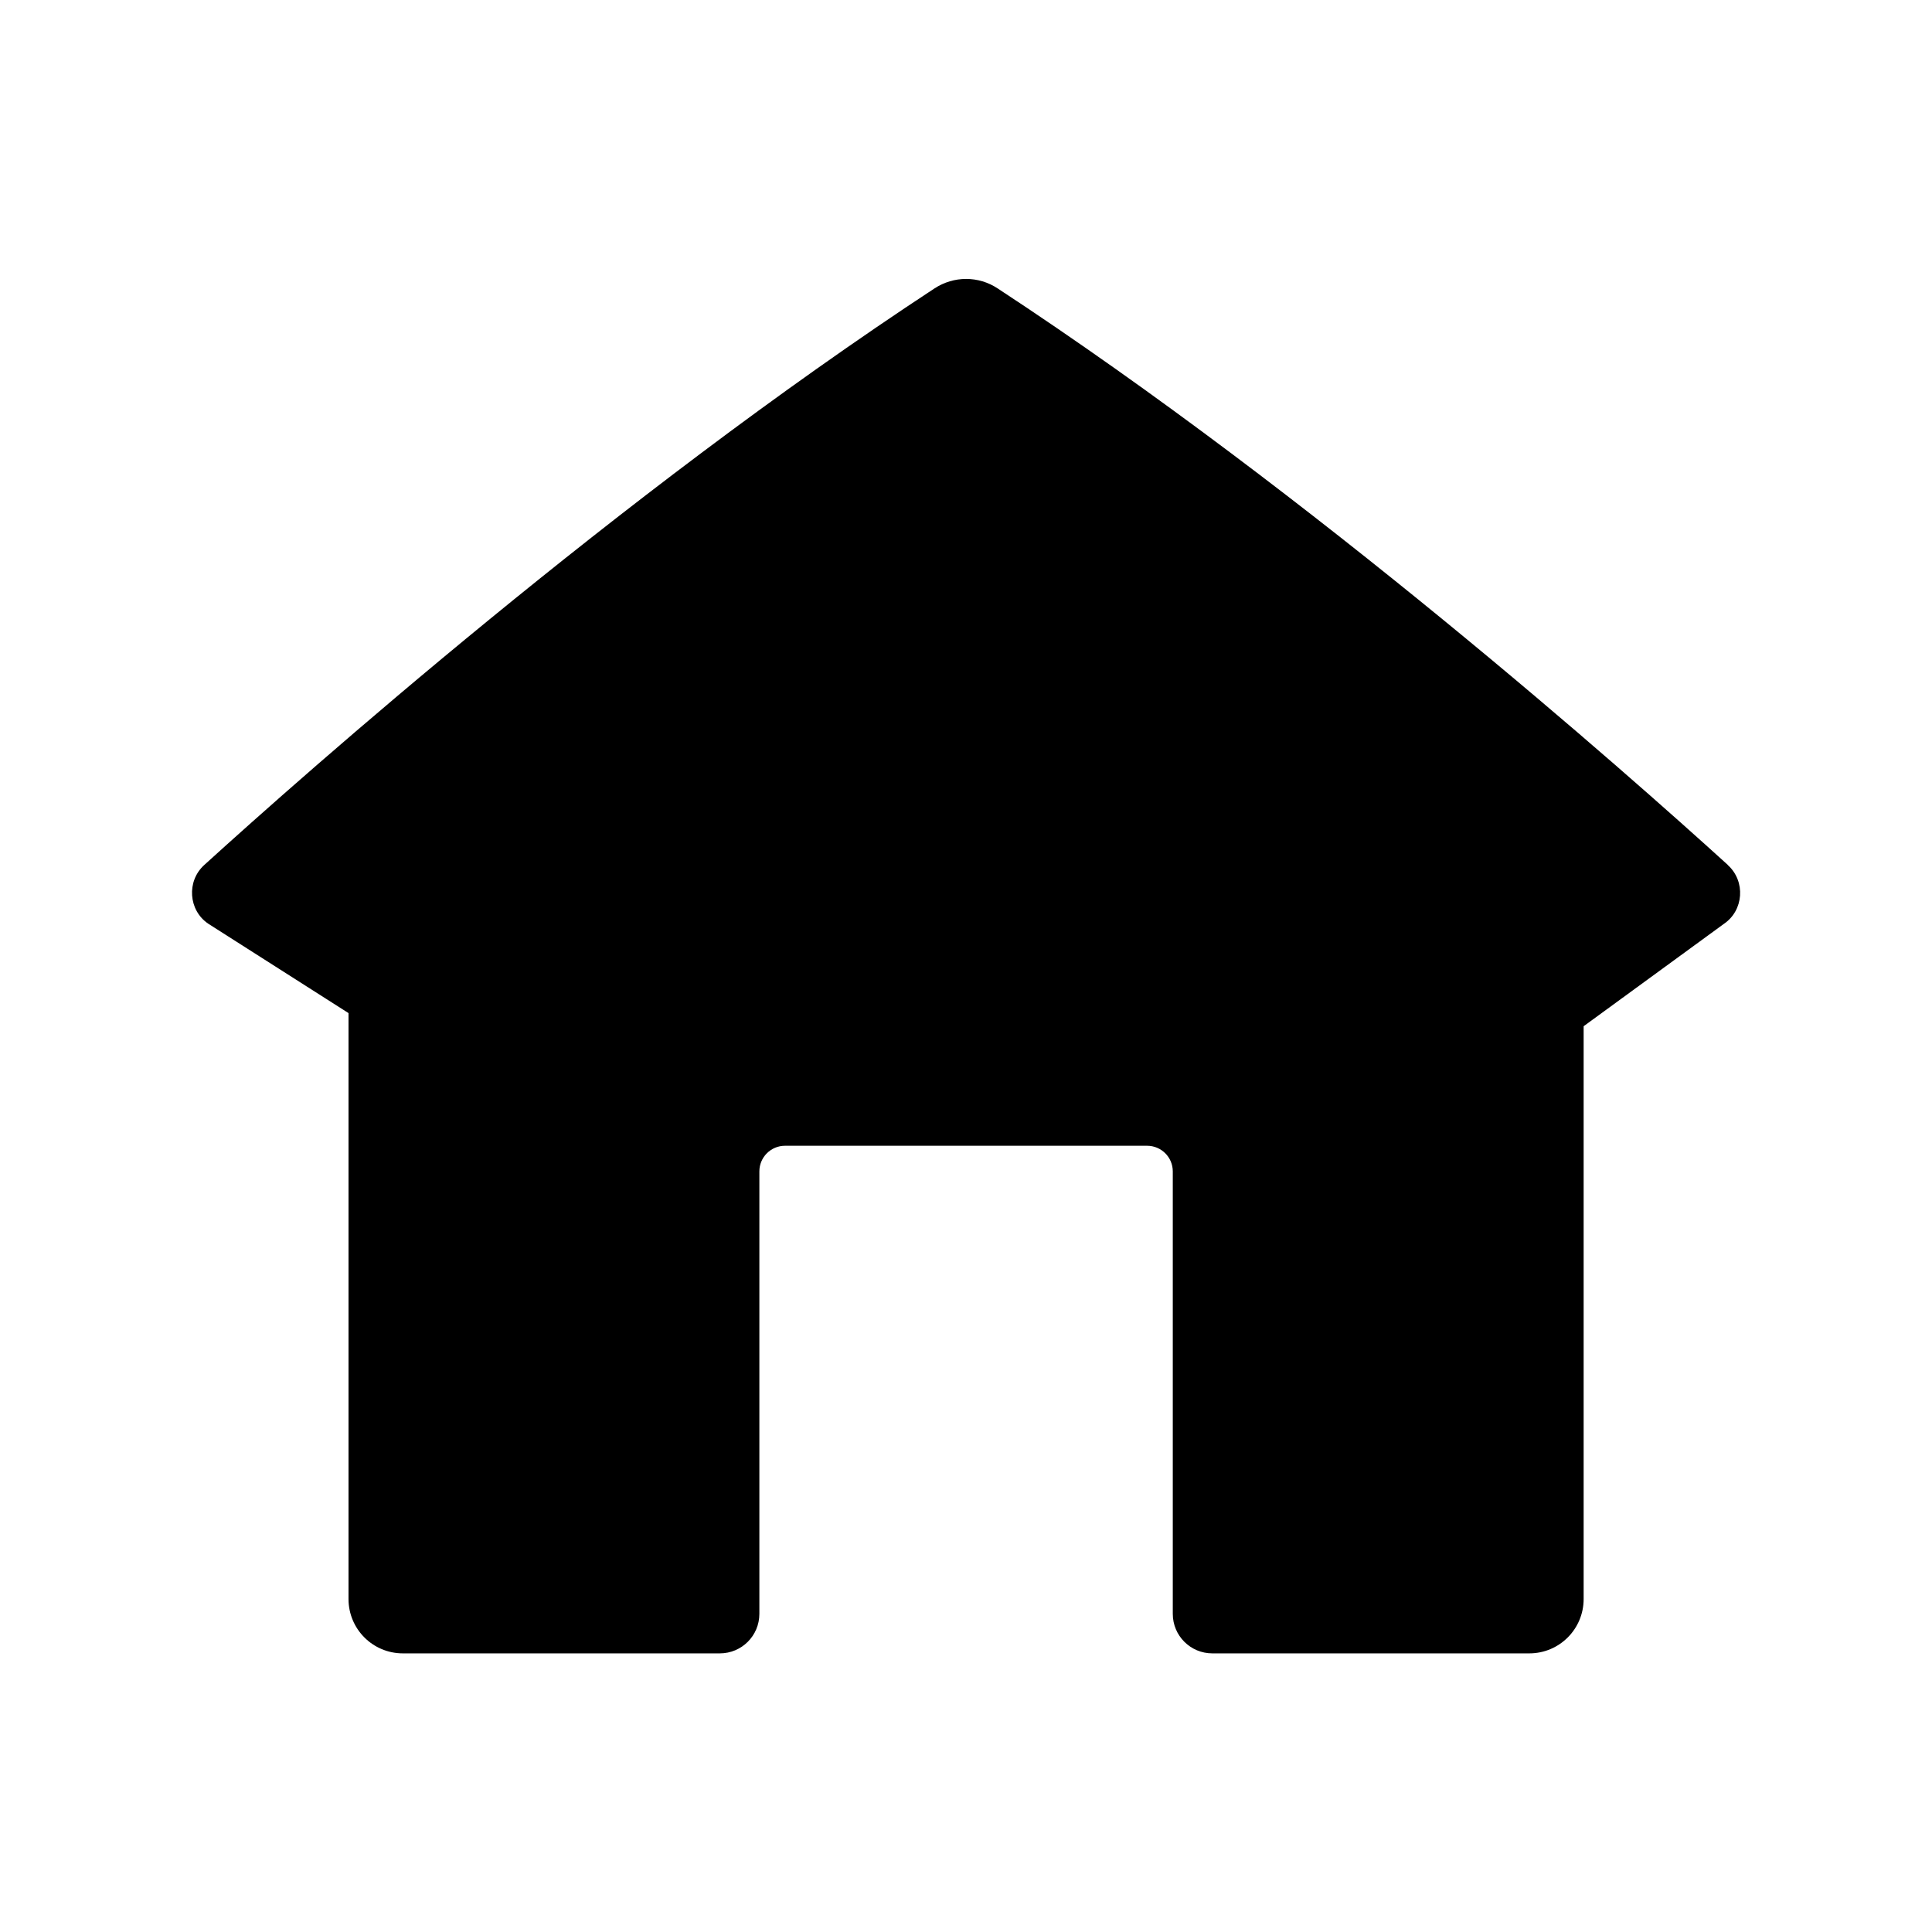 <?xml version="1.0" encoding="UTF-8"?>
<svg id="Layer_1" xmlns="http://www.w3.org/2000/svg" version="1.1" viewBox="0 0 128 128">
  <!-- Generator: Adobe Illustrator 29.3.1, SVG Export Plug-In . SVG Version: 2.1.0 Build 151)  -->
  <defs>
    <style>
      .st0 {
        fill-rule: evenodd;
      }
    </style>
  </defs>
  <path class="st0" d="M114.48,57.31c-6.8-6.18-27.48-24.49-48.38-38.2-1.27-.84-2.91-.84-4.19,0-20.9,13.71-41.59,32.03-48.38,38.2-1.18,1.07-1.05,3,.27,3.89l9.29,5.92v38.82c0,1.99,1.61,3.6,3.6,3.6h21c1.45,0,2.62-1.17,2.62-2.62v-29.31c0-.94.76-1.7,1.7-1.7h23.99c.94,0,1.7.76,1.7,1.7v29.31c0,1.45,1.17,2.62,2.62,2.62h21c1.99,0,3.6-1.61,3.6-3.6v-37.95l9.29-6.78c1.32-.89,1.45-2.82.27-3.89Z"/>
</svg>